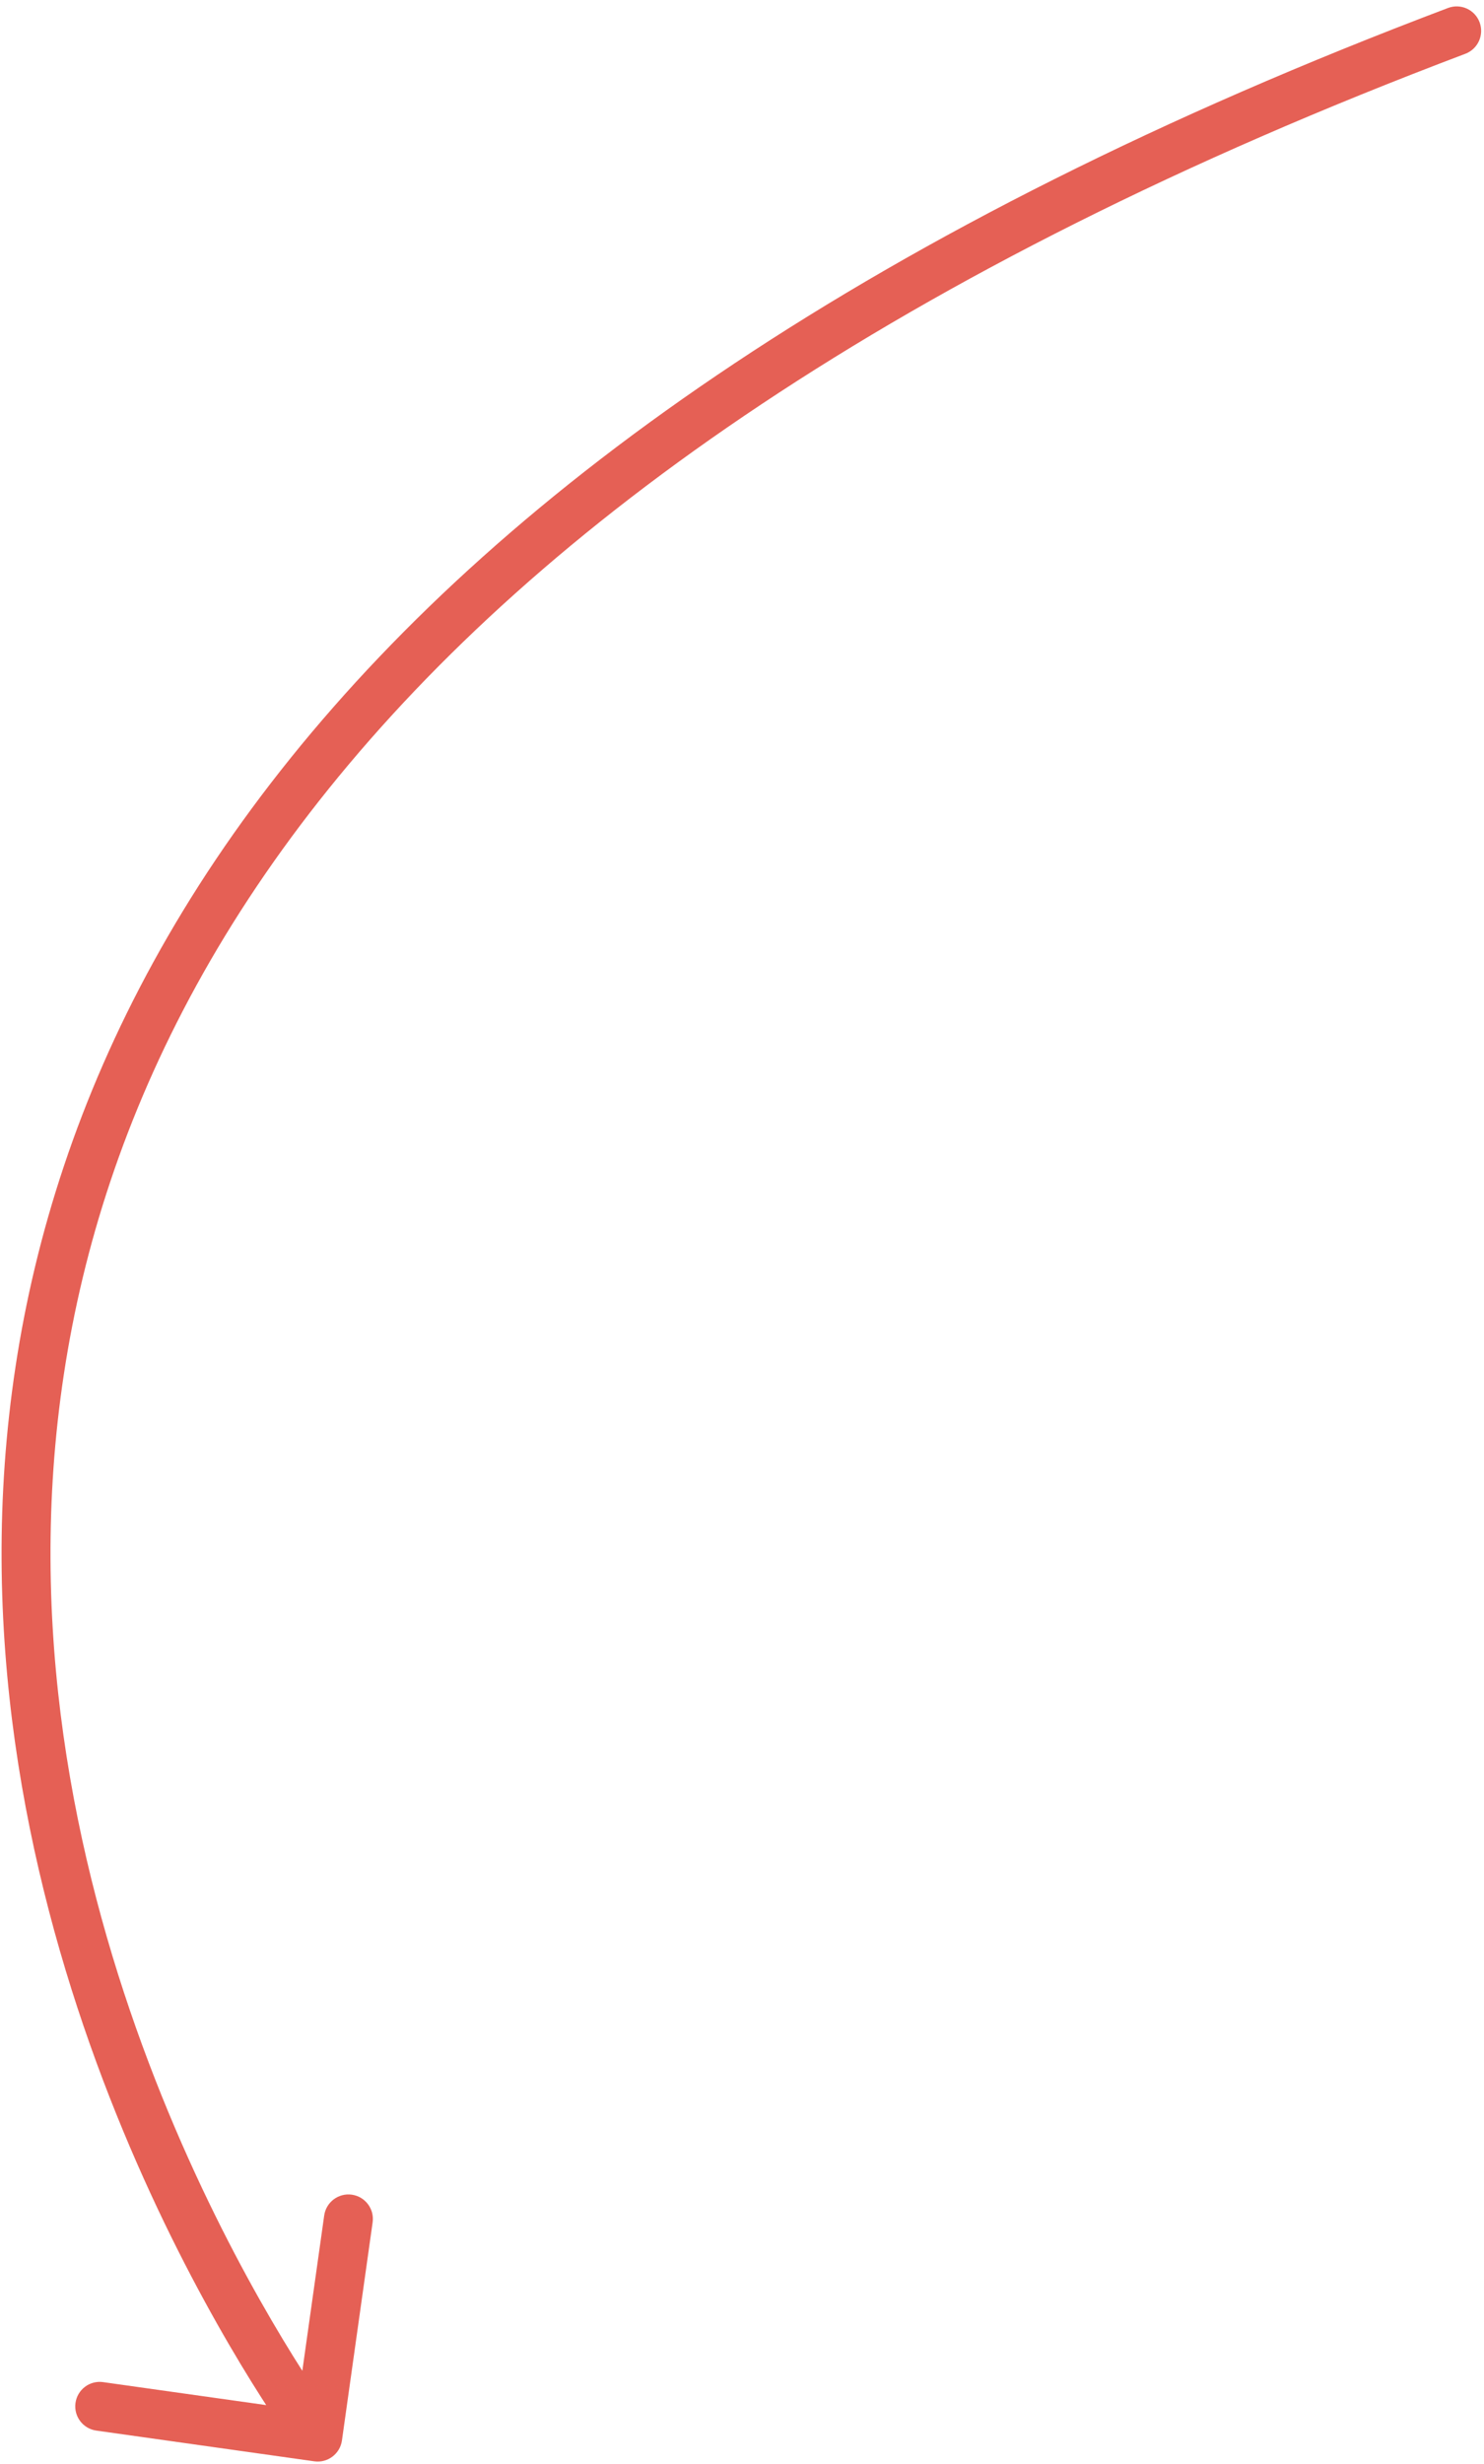 <svg width="91" height="151" viewBox="0 0 91 151" fill="none" xmlns="http://www.w3.org/2000/svg">
<path d="M89.855 3.296C90.63 3.003 91.021 2.137 90.728 1.362C90.436 0.587 89.57 0.196 88.795 0.489L89.855 3.296ZM19.273 150.823C20.093 150.939 20.852 150.367 20.968 149.547L22.85 136.179C22.966 135.359 22.395 134.6 21.574 134.484C20.754 134.369 19.995 134.94 19.88 135.76L18.206 147.643L6.323 145.97C5.503 145.854 4.744 146.425 4.629 147.246C4.513 148.066 5.085 148.825 5.905 148.94L19.273 150.823ZM88.795 0.489C53.424 13.851 31.201 29.848 17.836 46.432C4.453 63.04 0.024 80.151 0.097 95.571C0.169 110.96 4.721 124.621 9.23 134.408C11.487 139.307 13.741 143.251 15.433 145.976C16.28 147.338 16.987 148.397 17.485 149.118C17.734 149.479 17.931 149.756 18.067 149.944C18.135 150.038 18.188 150.11 18.224 150.16C18.243 150.185 18.257 150.204 18.267 150.217C18.272 150.224 18.276 150.229 18.279 150.233C18.28 150.235 18.281 150.237 18.282 150.238C18.283 150.239 18.284 150.24 19.482 149.338C20.68 148.435 20.681 148.436 20.681 148.436C20.68 148.435 20.68 148.435 20.679 148.434C20.678 148.432 20.675 148.429 20.672 148.424C20.665 148.414 20.654 148.399 20.638 148.379C20.608 148.337 20.561 148.273 20.499 148.187C20.375 148.016 20.19 147.757 19.954 147.414C19.481 146.729 18.801 145.711 17.982 144.393C16.343 141.755 14.152 137.921 11.955 133.153C7.557 123.606 3.166 110.38 3.097 95.557C3.027 80.766 7.258 64.341 20.172 48.315C33.105 32.266 54.817 16.532 89.855 3.296L88.795 0.489Z" fill="#E56055"/>
</svg>
